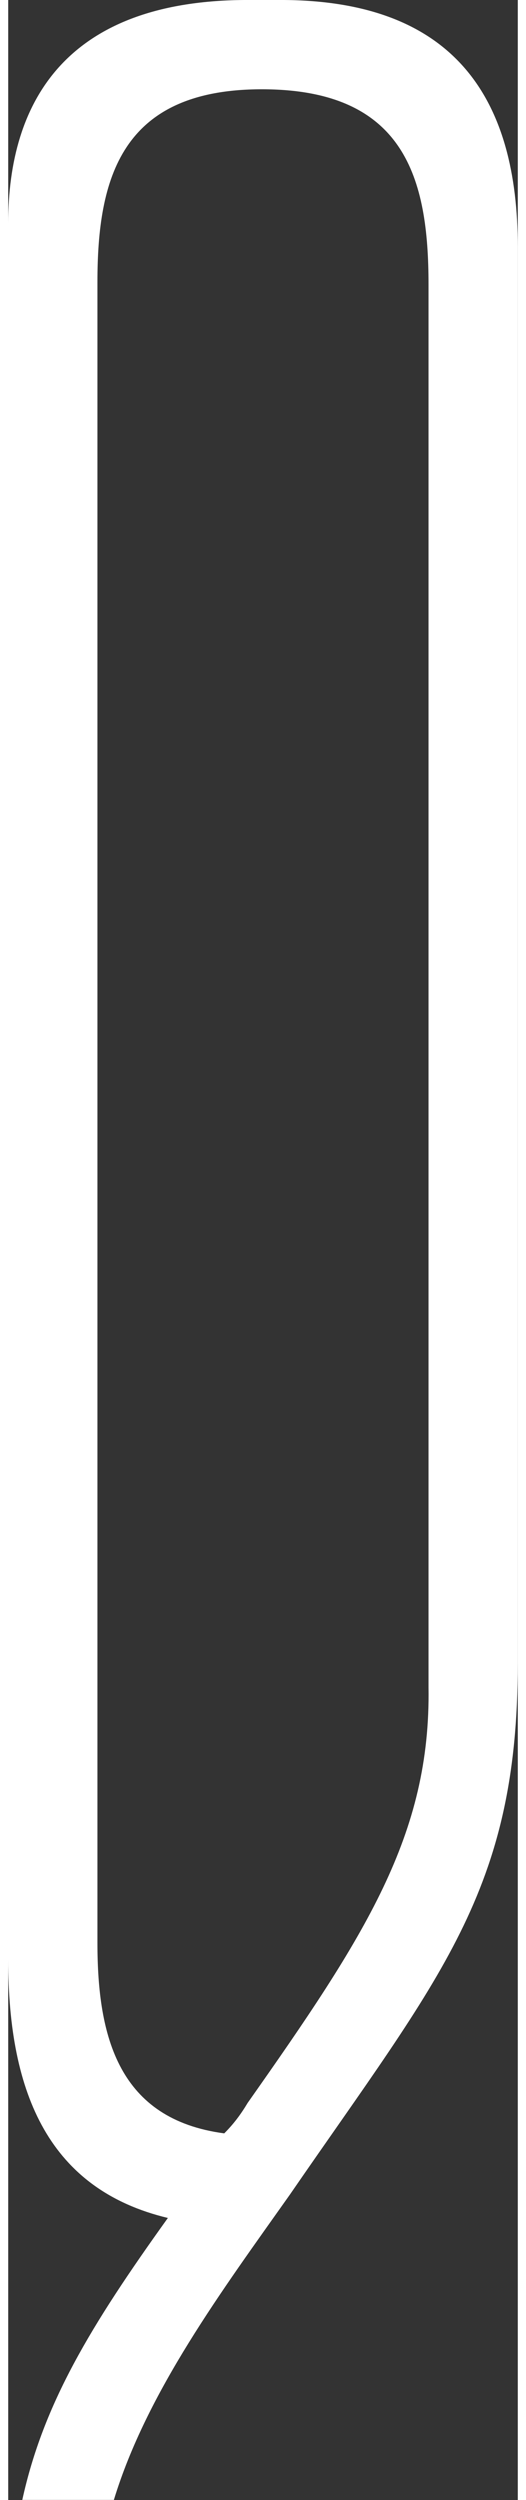 <svg width="91.701" height="435.594" viewBox="0 0 100 490.323" fill="none"
     xmlns="http://www.w3.org/2000/svg">
    <rect x="0" y="0" width="100" height="490.323" fill="#333333" stroke="none"/>
    <g transform="matrix(7.68,0,0,7.68,-18.433,-27.65)"
       fill="#ffffff">
        <path d="M15.42 9.9 l0 36.18 c0 5.82 -1.98 7.98 -5.82 13.56 c-1.74 2.46 -3.66 5.04 -4.5 7.8 l-2.34 0 c0.54 -2.46 1.74 -4.44 3.72 -7.2 c-3 -0.72 -4.08 -3.12 -4.08 -6.6 l0 -44.34 c0 -3.12 1.5 -5.7 6.12 -5.7 l0.84 0 c4.5 0 6.06 2.58 6.06 6.3 z M13.14 46.68 l0 -35.82 c0 -2.7 -0.6 -4.98 -4.26 -4.98 c-3.6 0 -4.2 2.28 -4.2 4.92 l0 42.42 c0 2.4 0.54 4.5 3.24 4.86 c0.24 -0.24 0.42 -0.48 0.6 -0.78 c3 -4.26 4.68 -6.84 4.62 -10.62 z"/>
    </g>
</svg>
